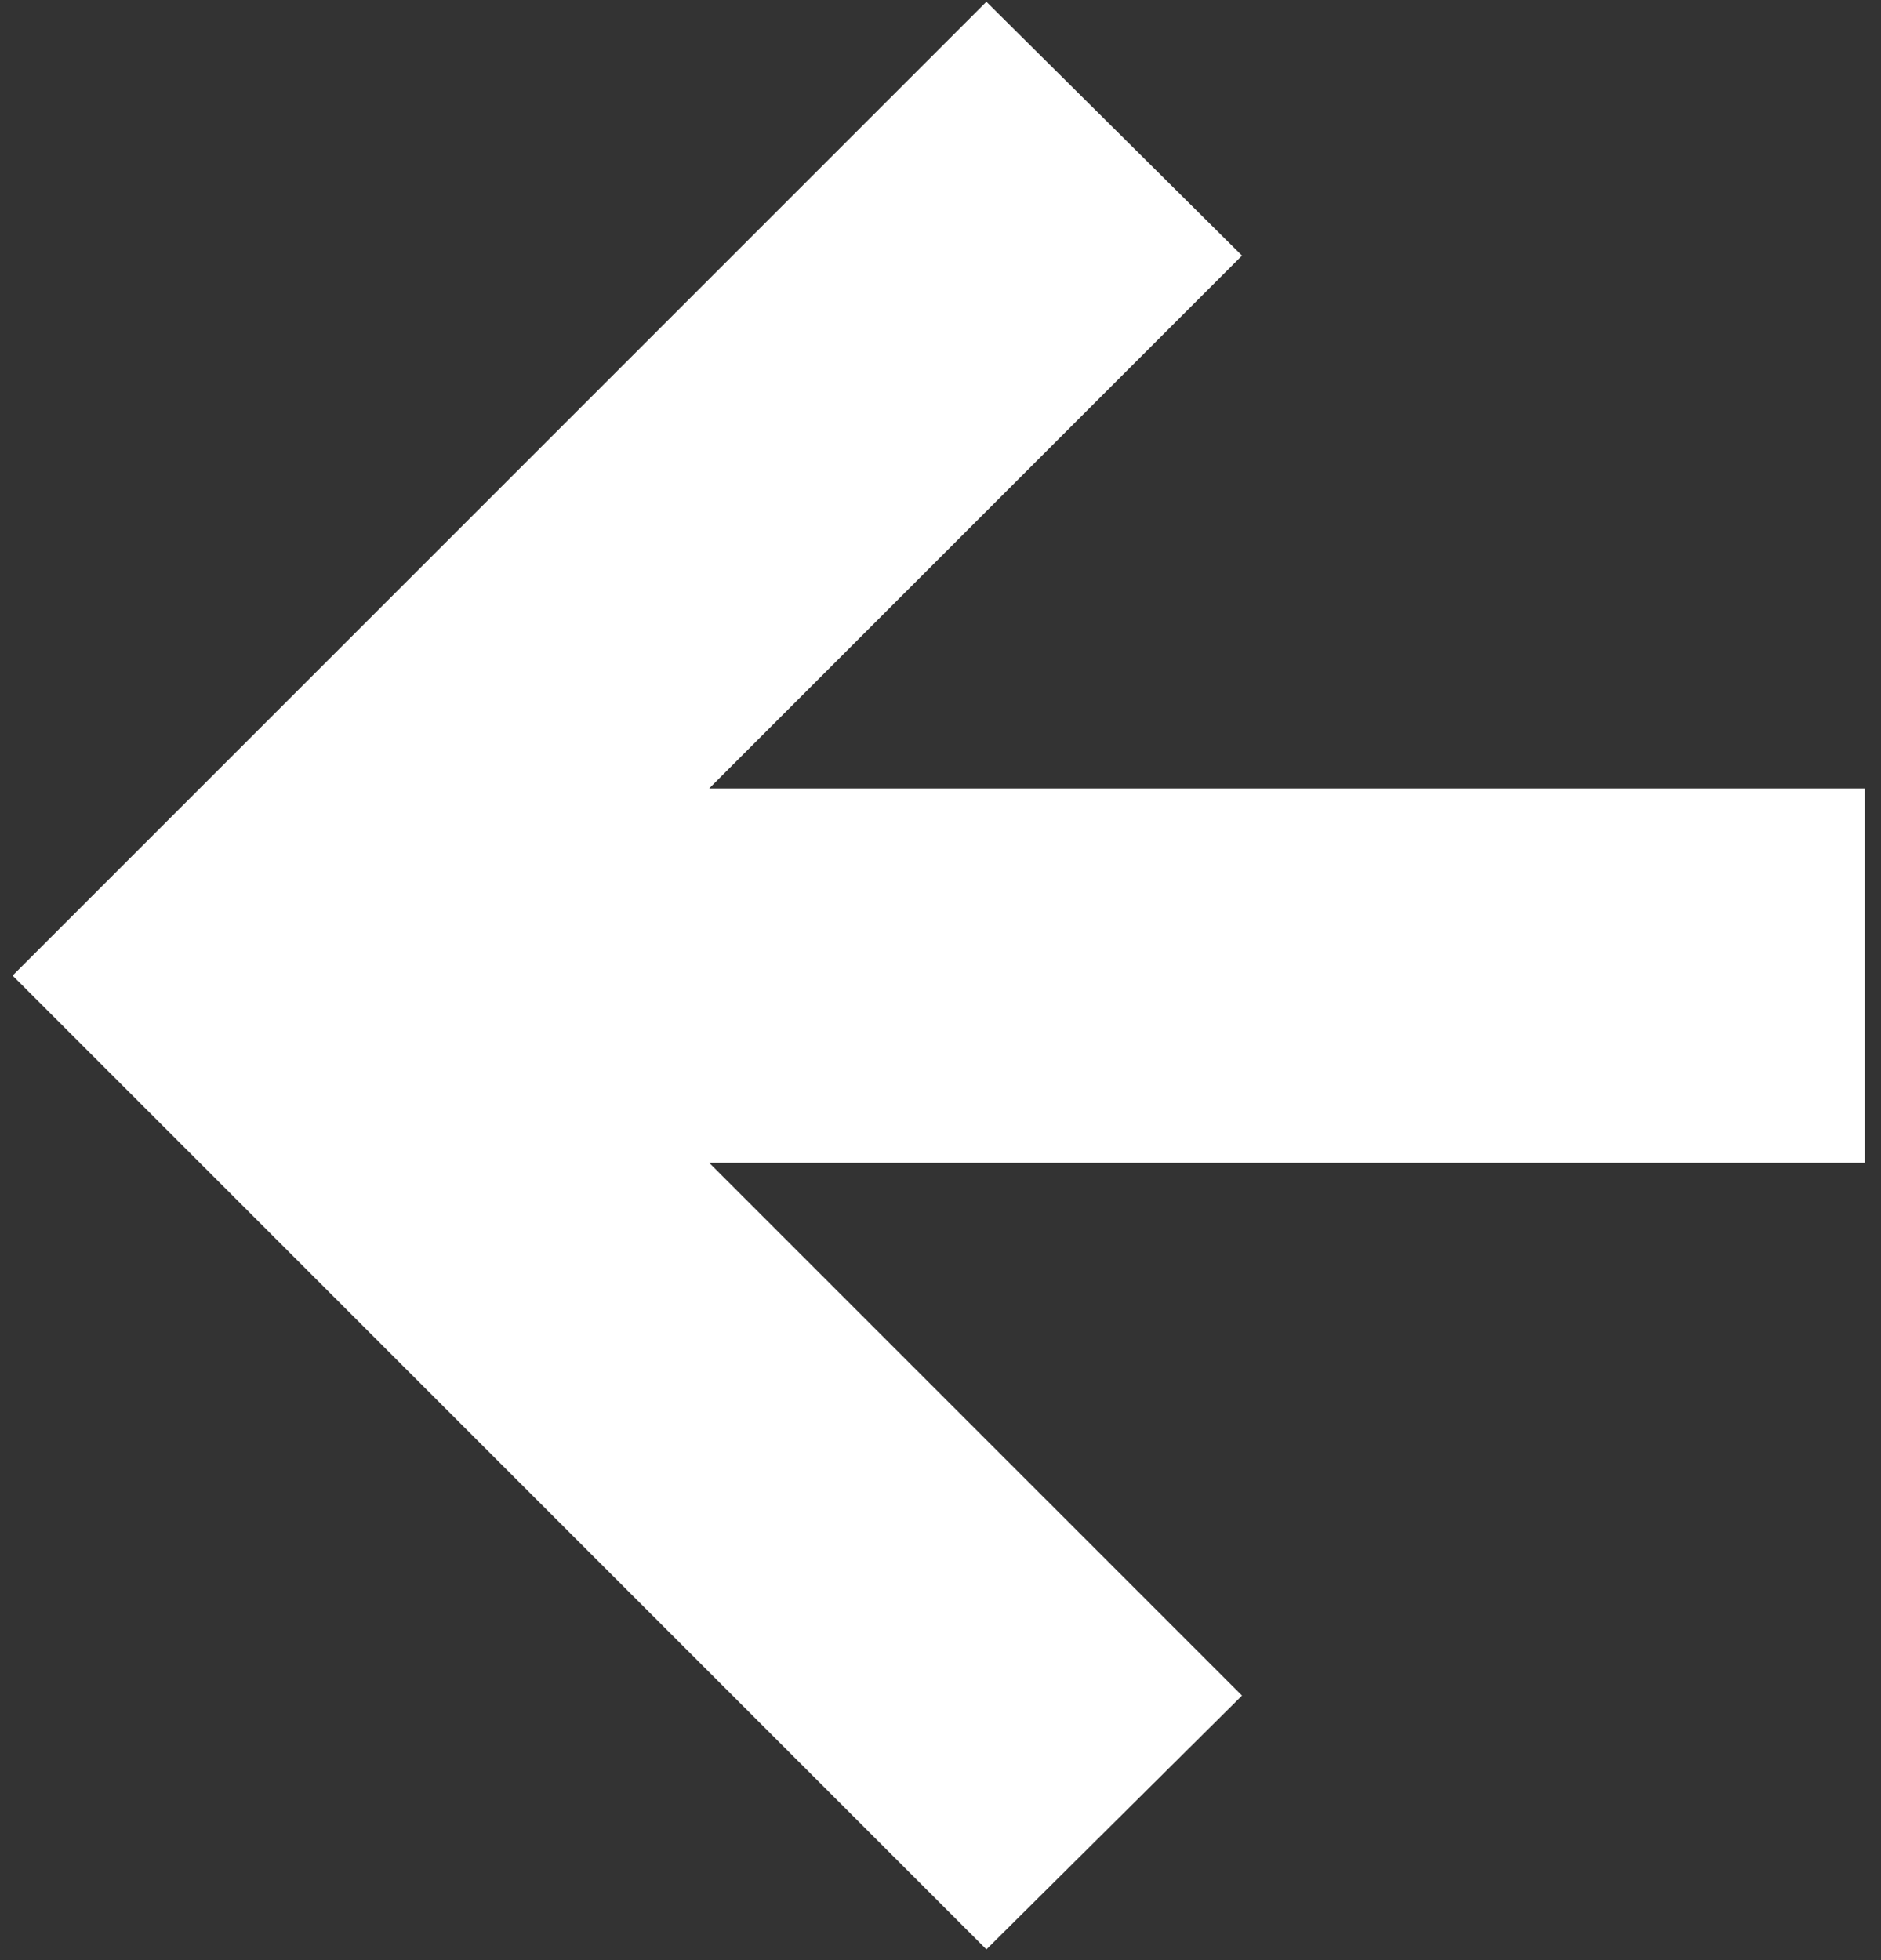 <svg width="100%" height="100%" viewBox="0 0 95 99" fill="none" xmlns="http://www.w3.org/2000/svg">
<rect x="0" y="0" width="95" height="99" fill="#333333" stroke="none"/>
<path d="M49.818 98.454L0.636 49.273L49.818 0.091L62.727 12.909L35.818 39.818H94.182V58.727H35.818L62.727 85.636L49.818 98.454Z" fill="white"/>
</svg>
